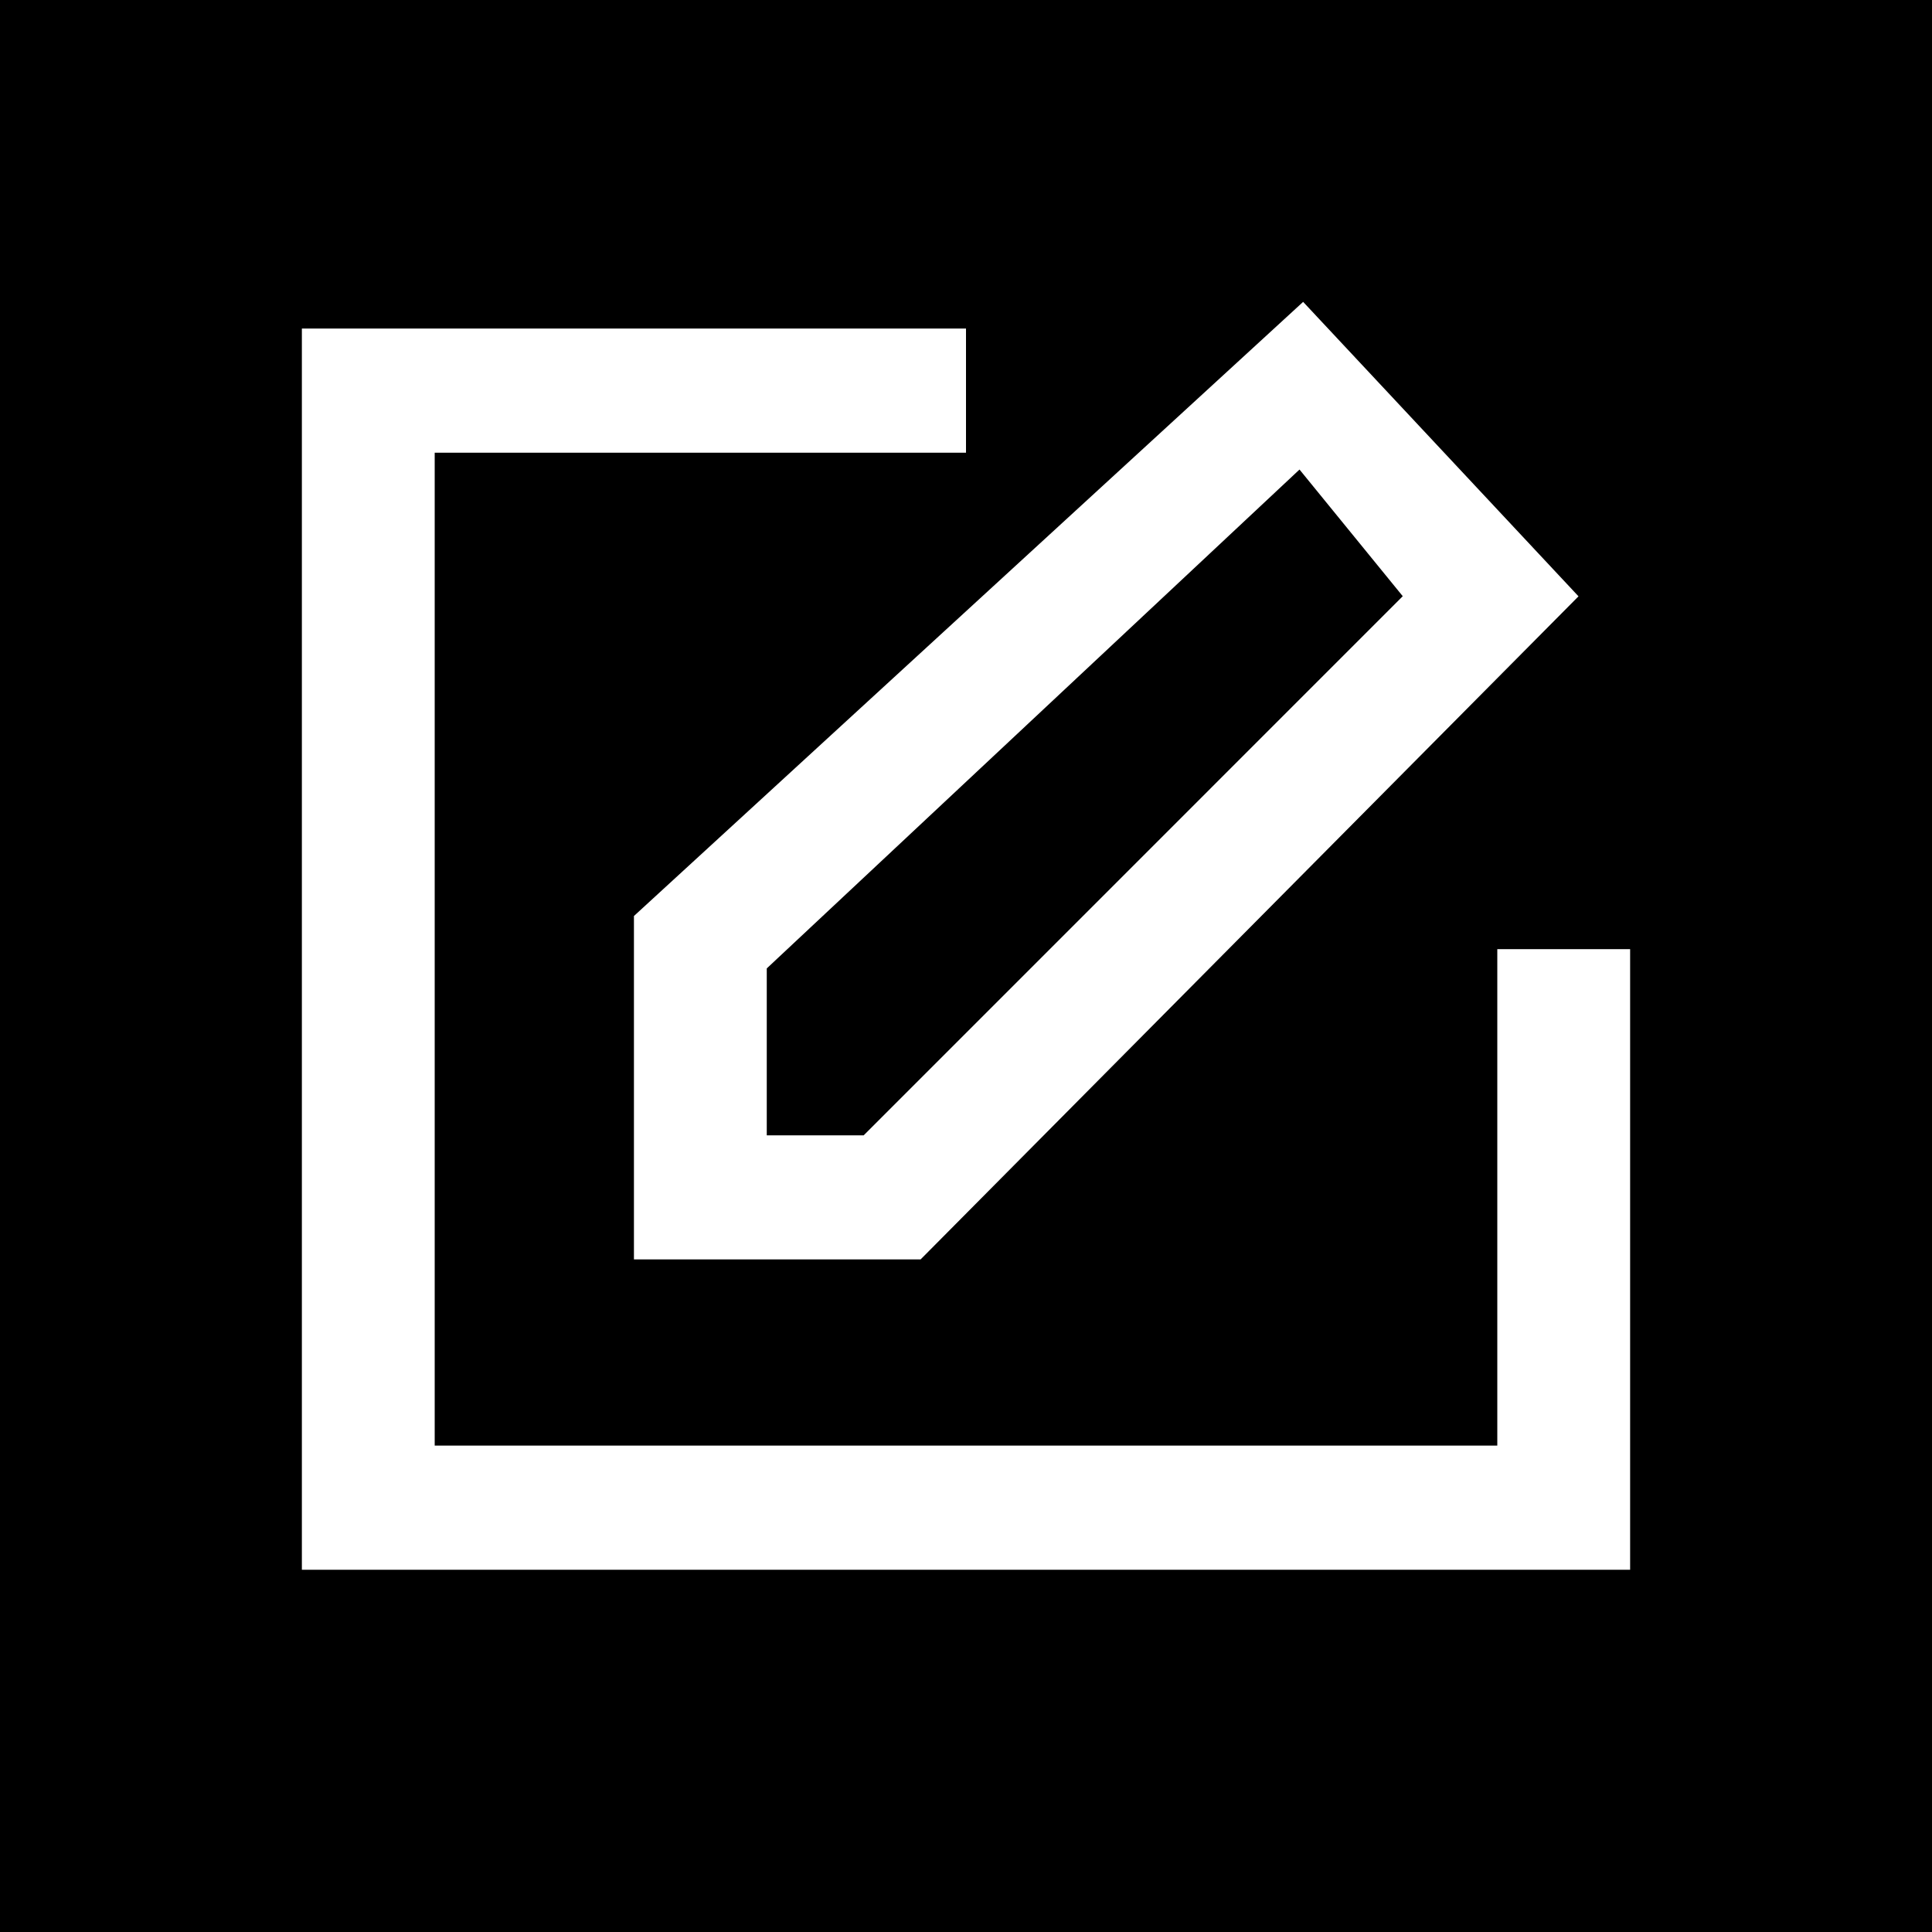 <svg width="32" height="32" viewBox="0 0 32 32" fill="none" xmlns="http://www.w3.org/2000/svg">
    <rect width="32" height="32" fill="black"/>
    <rect width="32" height="32" fill="black" fill-opacity="0.2"/>
    <rect width="32" height="32" fill="black" fill-opacity="0.2"/>
    <rect width="32" height="32" fill="black" fill-opacity="0.2"/>
    <path fill-rule="evenodd" clip-rule="evenodd"
          d="M27 15.721V26H5V5.442H16V7.498H7.2V23.944H24.8V15.721H27ZM12.7 16.04L21.524 7.777L23.234 9.875L14.305 18.805H12.7V16.04ZM10.5 20.86H15.248L26.145 9.877L21.584 5L10.5 15.172V20.86Z"
          fill="white"/>
</svg>
